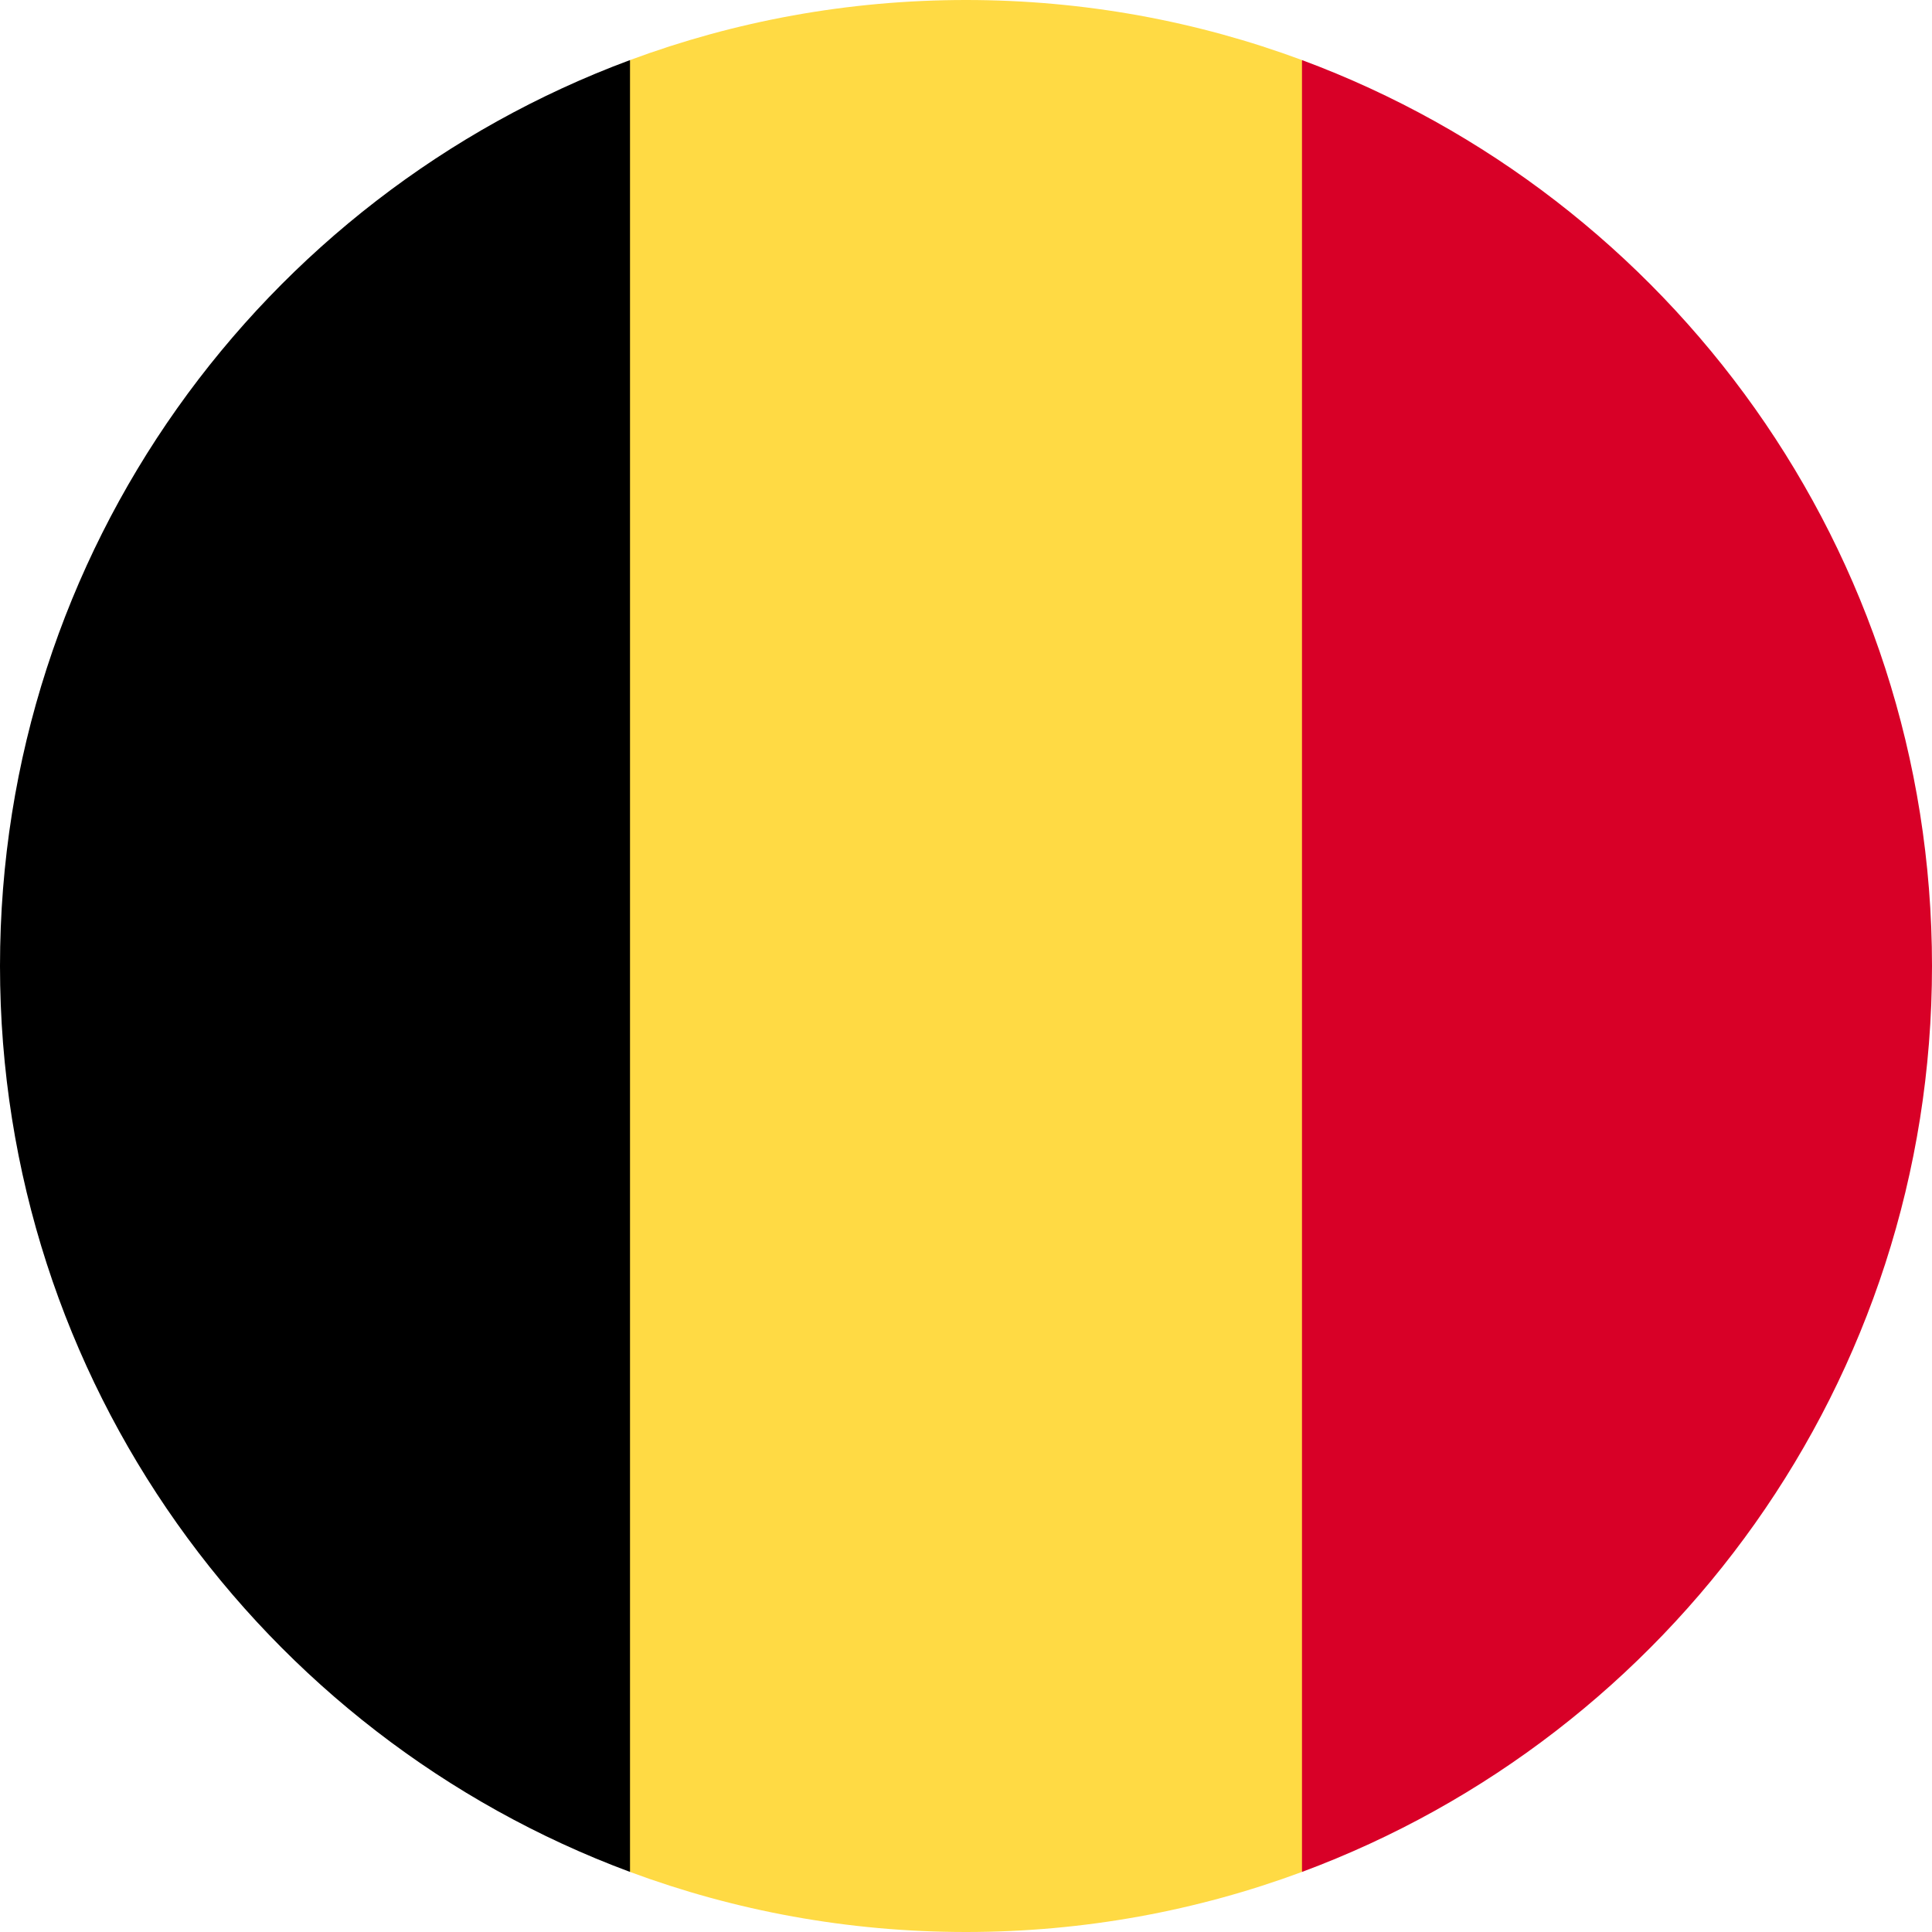 <svg xmlns="http://www.w3.org/2000/svg" xmlns:xlink="http://www.w3.org/1999/xlink" width="100" zoomAndPan="magnify" viewBox="0 0 75 75" height="100" preserveAspectRatio="xMidYMid meet" version="1.2"><g id="523dd32adc"><path style=" stroke:none;fill-rule:nonzero;fill:#ffda44;fill-opacity:1;" d="M 50.543 2.332 C 46.48 0.824 42.086 0 37.5 0 C 32.914 0 28.52 0.824 24.457 2.332 L 21.195 37.5 L 24.457 72.668 C 28.52 74.176 32.914 75 37.5 75 C 42.086 75 46.48 74.176 50.543 72.668 L 53.805 37.5 Z M 50.543 2.332 "/><path style=" stroke:none;fill-rule:nonzero;fill:#d80027;fill-opacity:1;" d="M 75 37.5 C 75 21.375 64.824 7.633 50.543 2.332 L 50.543 72.668 C 64.824 67.367 75 53.625 75 37.5 Z M 75 37.5 "/><path style=" stroke:none;fill-rule:nonzero;fill:#000000;fill-opacity:1;" d="M 0 37.5 C 0 53.625 10.176 67.367 24.457 72.668 L 24.457 2.332 C 10.176 7.633 0 21.375 0 37.5 Z M 0 37.5 "/></g></svg>